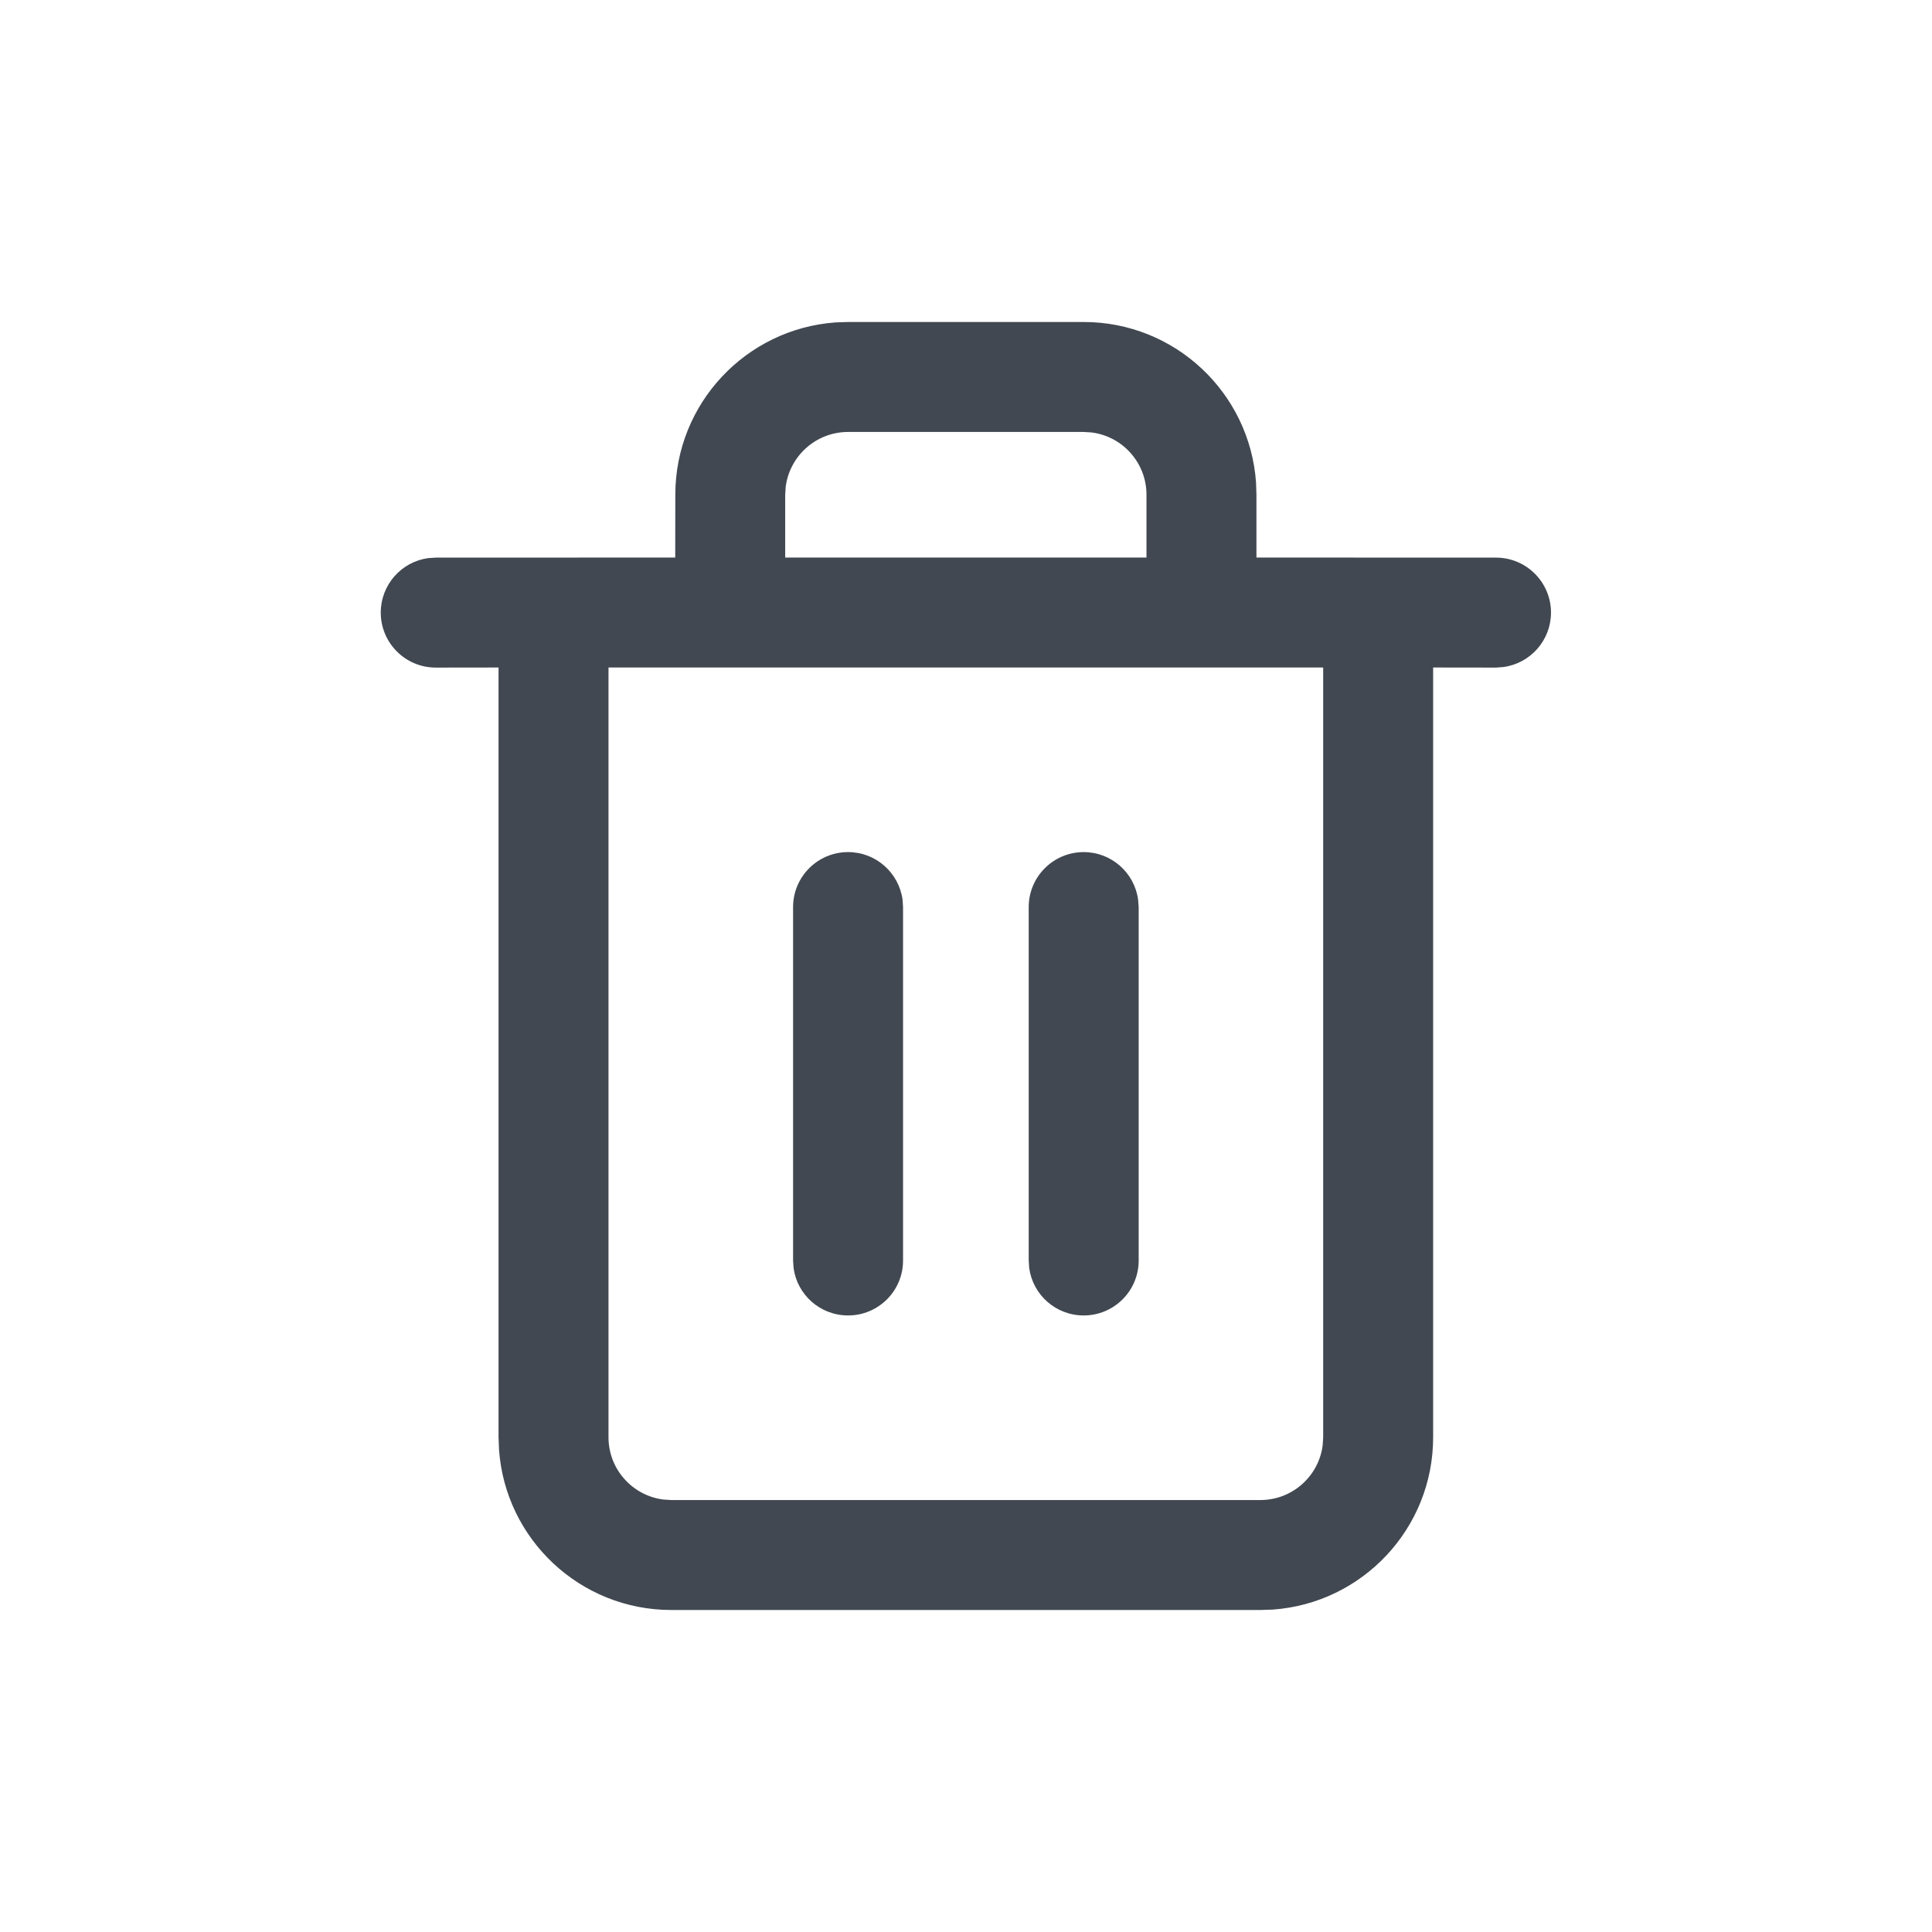 <?xml version="1.0" encoding="UTF-8"?>
<svg width="24px" height="24px" viewBox="0 0 24 24" version="1.1" xmlns="http://www.w3.org/2000/svg" xmlns:xlink="http://www.w3.org/1999/xlink">
    <title>trash</title>
    <g stroke="none" stroke-width="1" fill="none" fill-rule="evenodd">
        <g>
            <rect fill-opacity="0" fill="#FFFFFF" x="0" y="0" width="24" height="24"></rect>
            <path d="M13.462,4 C14.596,4 15.524,4.879 15.603,5.993 L15.608,6.146 L15.608,6.926 L18.584,6.927 C18.961,6.927 19.267,7.233 19.267,7.61 C19.267,7.955 19.01,8.241 18.676,8.286 L18.584,8.293 L17.803,8.292 L17.803,17.854 C17.803,18.988 16.924,19.916 15.81,19.995 L15.657,20 L8.34,20 C7.206,20 6.277,19.121 6.199,18.007 L6.193,17.854 L6.193,8.292 L5.413,8.293 C5.036,8.293 4.73,7.987 4.73,7.61 C4.73,7.264 4.987,6.978 5.32,6.933 L5.413,6.927 L8.388,6.926 L8.389,6.146 C8.389,5.012 9.268,4.084 10.382,4.005 L10.535,4 L13.462,4 Z M16.437,8.292 L7.559,8.292 L7.559,17.854 C7.559,18.252 7.857,18.58 8.242,18.628 L8.34,18.634 L15.657,18.634 C16.055,18.634 16.383,18.336 16.431,17.952 L16.437,17.854 L16.437,8.292 Z M10.535,10.585 C10.881,10.585 11.166,10.842 11.212,11.176 L11.218,11.268 L11.218,15.659 C11.218,16.036 10.912,16.341 10.535,16.341 C10.189,16.341 9.903,16.085 9.858,15.751 L9.852,15.659 L9.852,11.268 C9.852,10.891 10.158,10.585 10.535,10.585 Z M13.462,10.585 C13.807,10.585 14.093,10.842 14.138,11.176 L14.145,11.268 L14.145,15.659 C14.145,16.036 13.839,16.341 13.462,16.341 C13.116,16.341 12.83,16.085 12.785,15.751 L12.779,15.659 L12.779,11.268 C12.779,10.891 13.085,10.585 13.462,10.585 Z M13.462,5.366 L10.535,5.366 C10.137,5.366 9.809,5.664 9.76,6.048 L9.754,6.146 L9.754,6.926 L14.242,6.926 L14.242,6.146 C14.242,5.748 13.944,5.42 13.56,5.372 L13.462,5.366 Z" fill="#414851"></path>
        </g>
    </g>
</svg>
